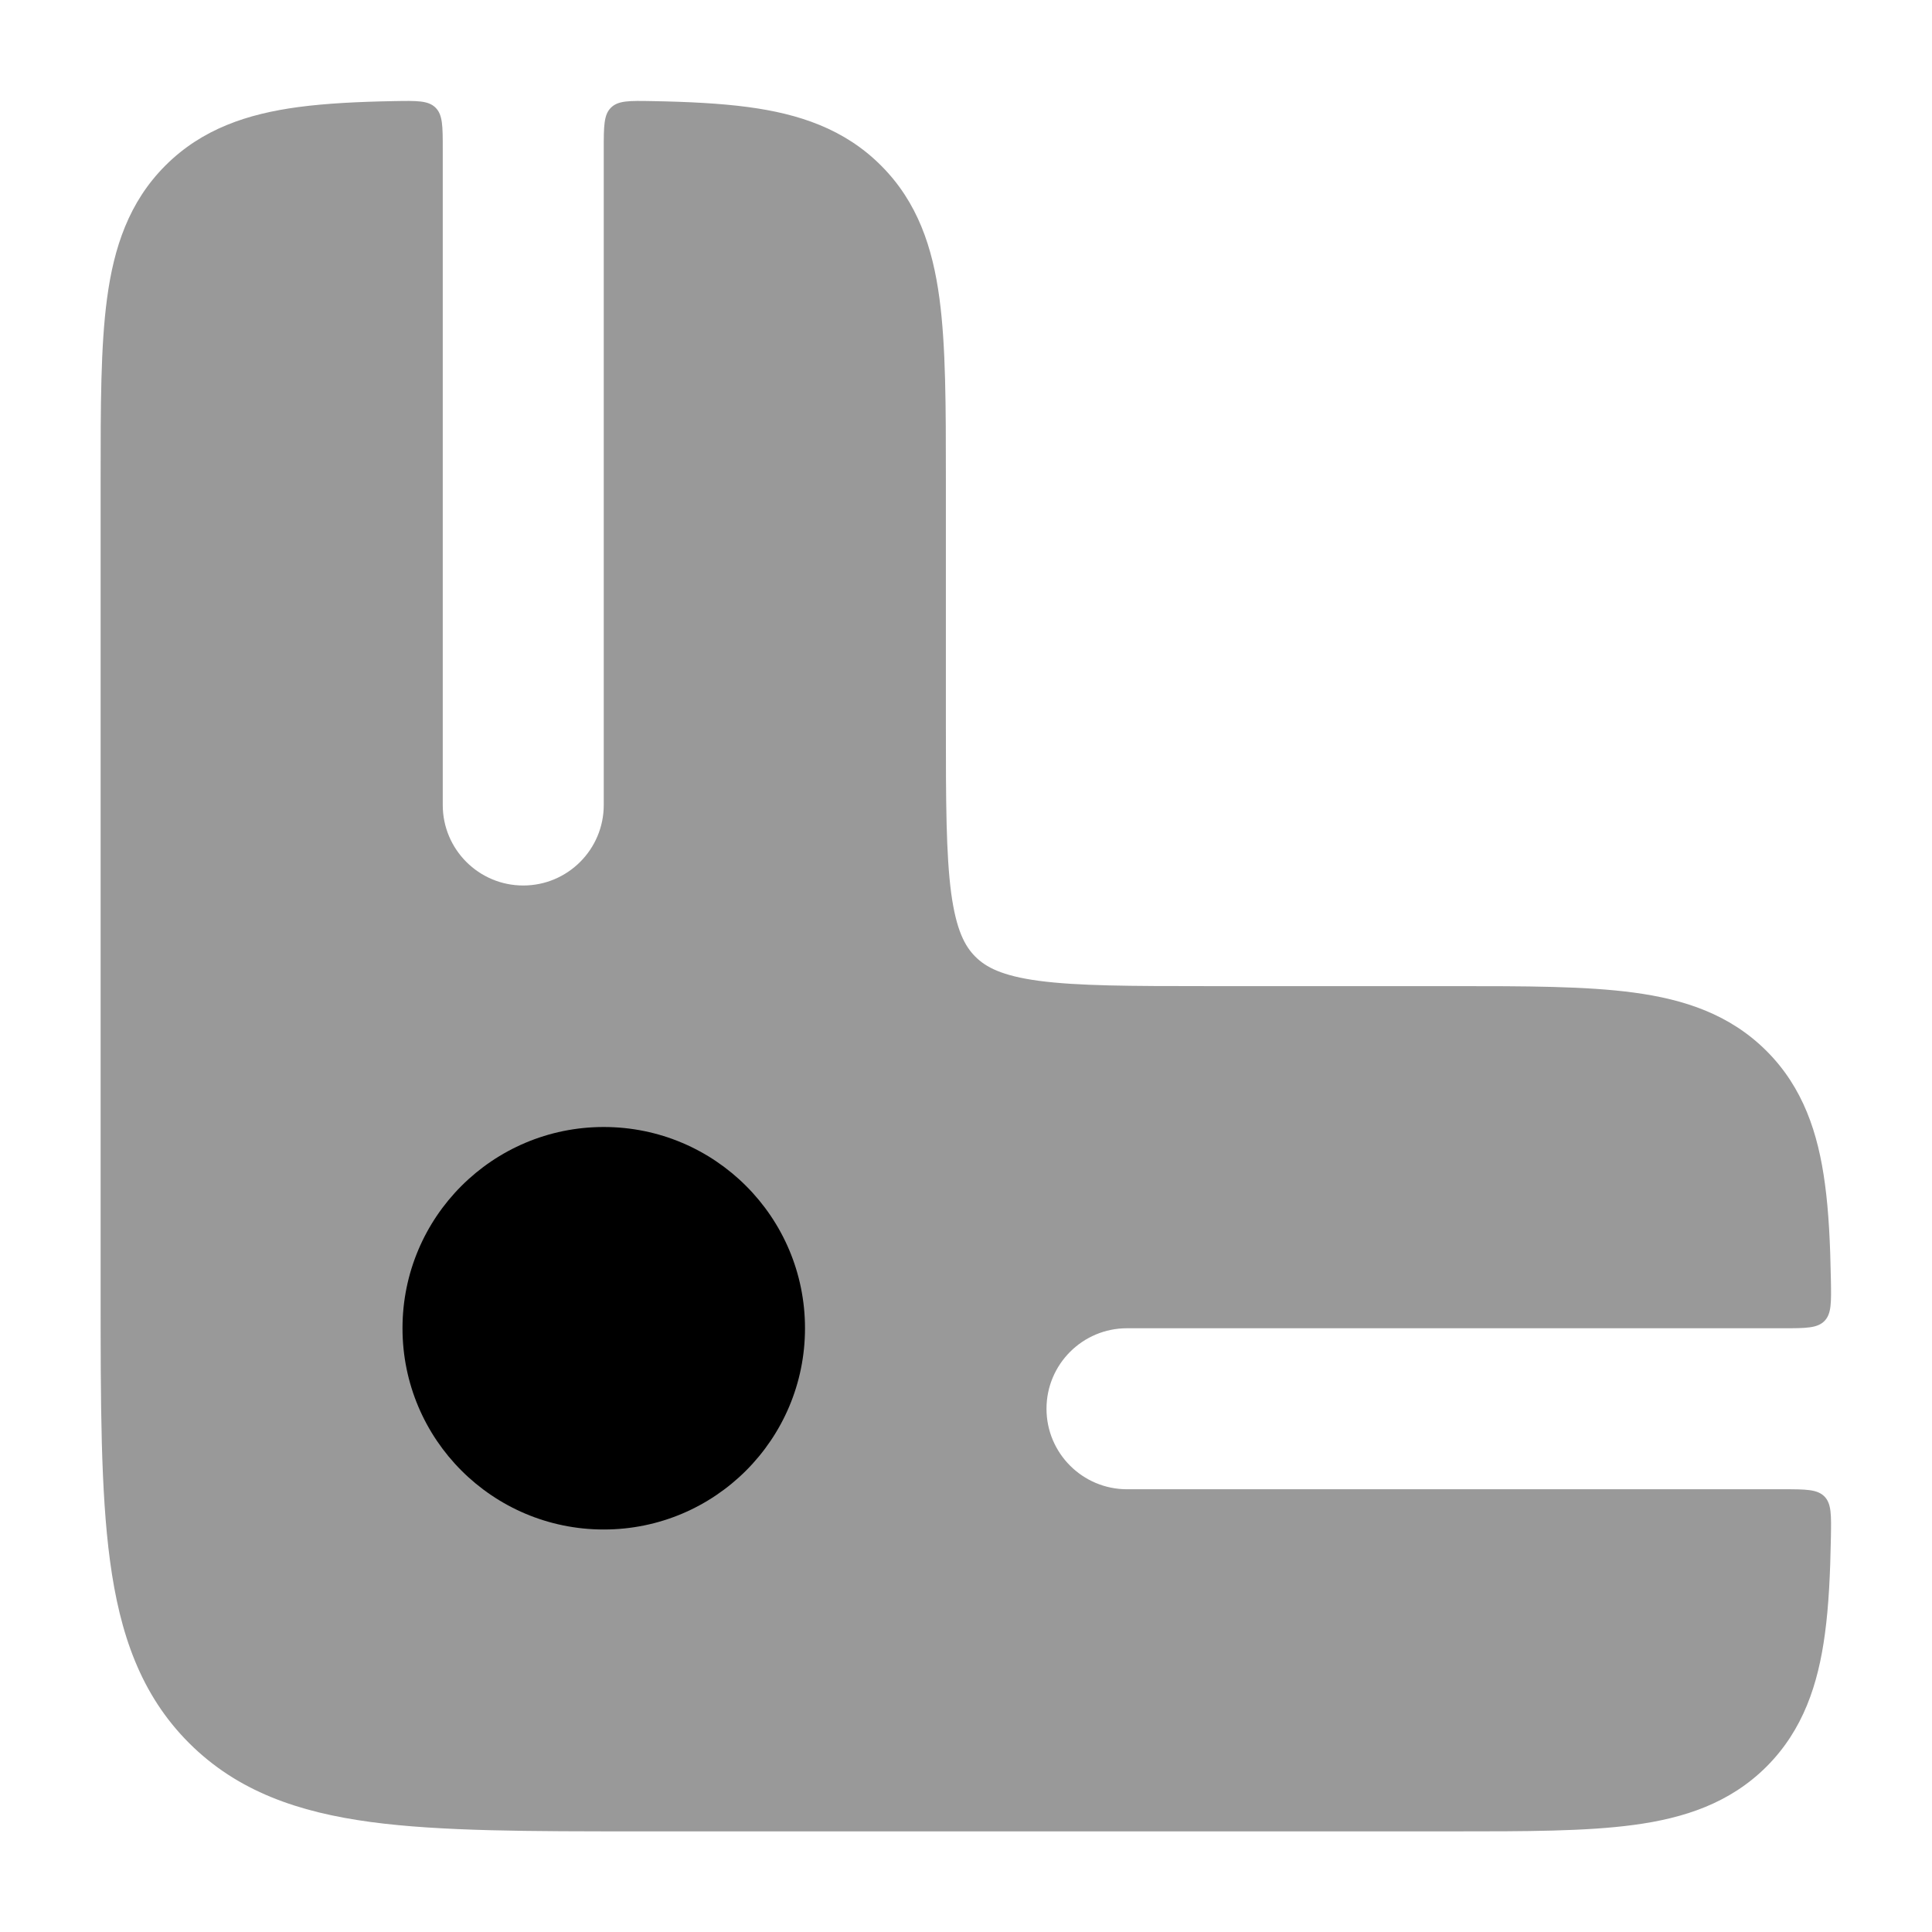 <svg width="24" height="24" viewBox="0 0 24 24" xmlns="http://www.w3.org/2000/svg">
<path opacity="0.4" d="M4.898 1.256C4.449 1.264 4.051 1.284 3.706 1.33C3.078 1.414 2.511 1.6 2.055 2.056C1.6 2.511 1.414 3.078 1.33 3.706C1.25 4.3 1.25 5.05 1.25 5.948V5.948L1.25 16.055C1.25 17.423 1.25 18.525 1.367 19.392C1.488 20.292 1.746 21.05 2.348 21.652C2.95 22.254 3.708 22.513 4.608 22.634C5.475 22.75 6.578 22.75 7.945 22.75H18.052C18.951 22.75 19.7 22.75 20.294 22.67C20.922 22.586 21.489 22.4 21.945 21.945C22.4 21.489 22.586 20.922 22.67 20.295C22.717 19.949 22.736 19.551 22.744 19.102C22.749 18.82 22.752 18.68 22.664 18.59C22.575 18.5 22.433 18.5 22.148 18.5H14C13.448 18.5 13 18.052 13 17.5C13 16.948 13.448 16.5 14 16.5H22.148C22.433 16.5 22.575 16.5 22.664 16.41C22.752 16.32 22.749 16.18 22.744 15.898C22.736 15.449 22.717 15.051 22.67 14.706C22.586 14.078 22.4 13.511 21.945 13.056C21.489 12.6 20.922 12.414 20.294 12.33C19.7 12.25 18.951 12.25 18.052 12.25L15 12.25C14.036 12.25 13.388 12.248 12.905 12.184C12.444 12.122 12.246 12.014 12.116 11.884C11.986 11.754 11.879 11.556 11.816 11.095C11.752 10.612 11.75 9.964 11.75 9L11.75 5.948C11.75 5.05 11.75 4.3 11.67 3.706C11.586 3.078 11.4 2.511 10.944 2.056C10.489 1.6 9.922 1.414 9.294 1.33C8.949 1.284 8.551 1.264 8.102 1.256C7.82 1.251 7.68 1.248 7.59 1.337C7.5 1.425 7.5 1.567 7.5 1.852V10C7.5 10.552 7.052 11 6.5 11C5.948 11 5.5 10.552 5.5 10V1.852C5.5 1.567 5.5 1.425 5.41 1.337C5.32 1.248 5.18 1.251 4.898 1.256Z" fill="currentColor"/>
<path fill-rule="evenodd" clip-rule="evenodd" d="M7.5 19C8.881 19 10 17.881 10 16.5C10 15.119 8.881 14 7.5 14C6.119 14 5 15.119 5 16.5C5 17.881 6.119 19 7.5 19Z" fill="currentColor"/>
</svg>
